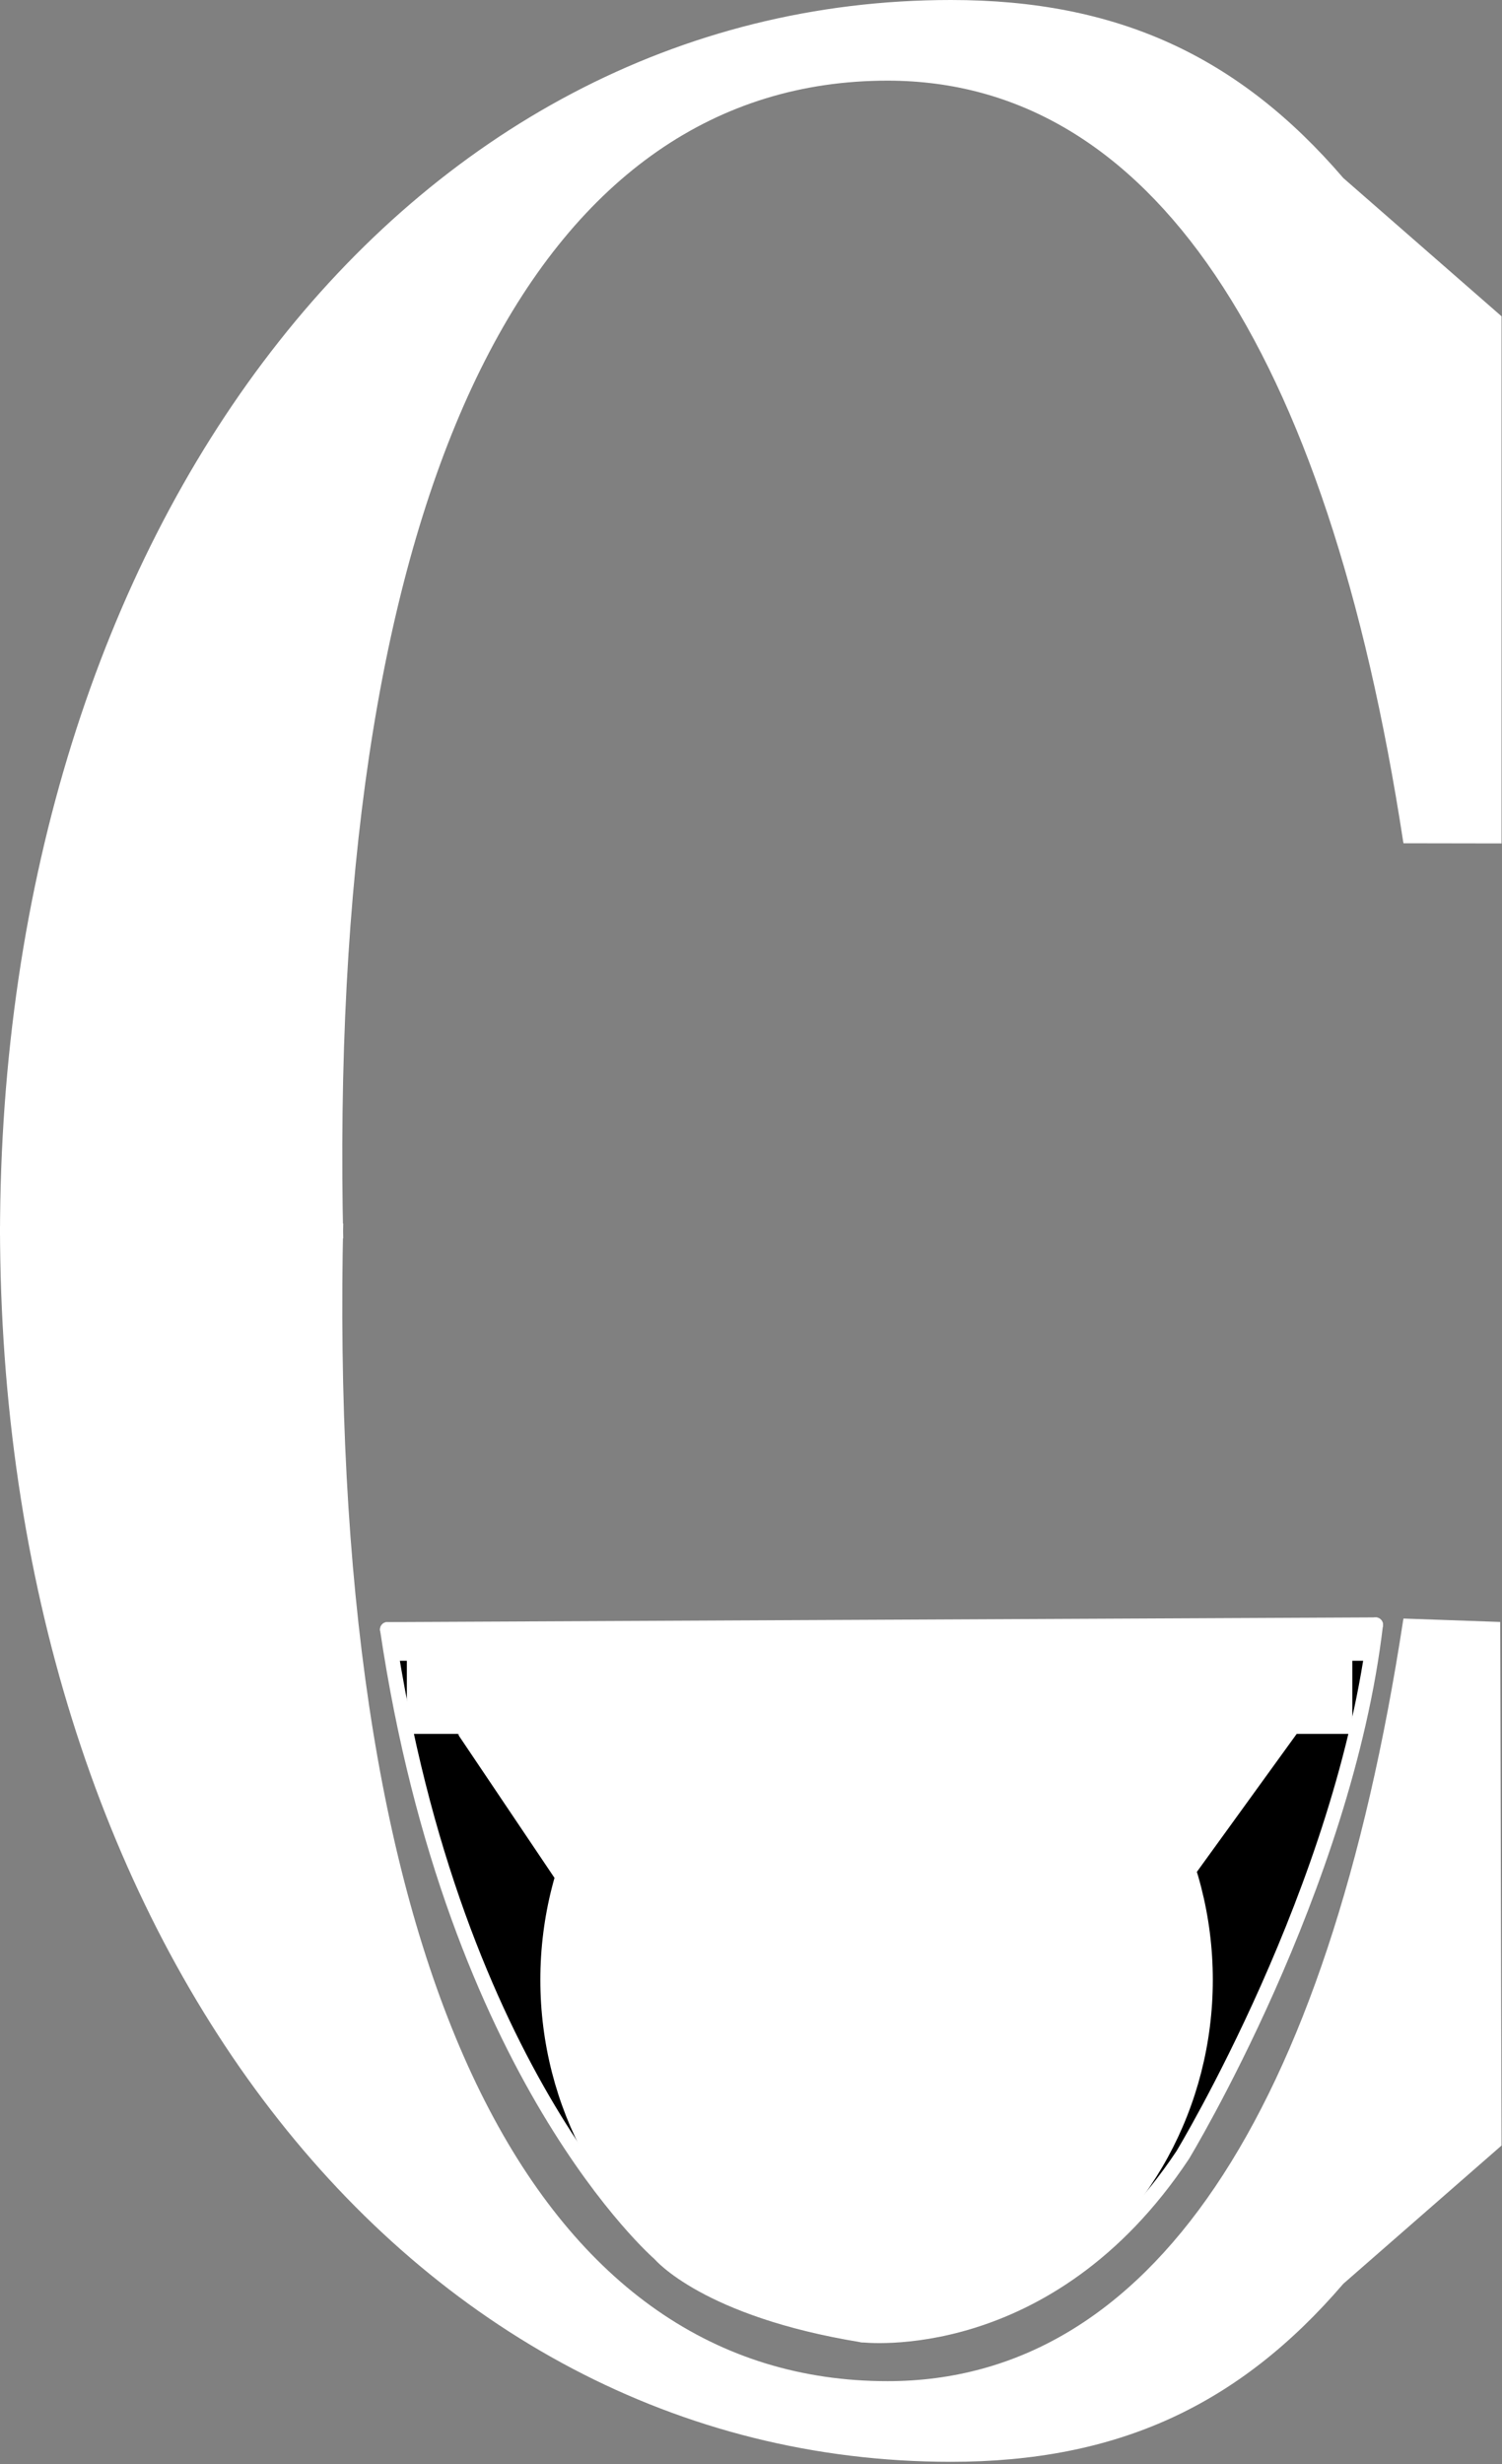 <?xml version="1.0" encoding="UTF-8" standalone="no"?><!DOCTYPE svg PUBLIC "-//W3C//DTD SVG 1.1//EN" "http://www.w3.org/Graphics/SVG/1.1/DTD/svg11.dtd"><svg width="100%" height="100%" viewBox="0 0 425 697" version="1.1" xmlns="http://www.w3.org/2000/svg" xmlns:xlink="http://www.w3.org/1999/xlink" xml:space="preserve" xmlns:serif="http://www.serif.com/" style="fill-rule:evenodd;clip-rule:evenodd;stroke-linecap:round;stroke-linejoin:round;stroke-miterlimit:1.5;"><rect x="0" y="0" width="425" height="697" fill="#808080" stroke="none"/><g><g><path d="M-0,349.487c-0,-200.749 114.81,-349.487 269.085,-349.487c47.096,0 81.442,15.92 111.024,50.371l44.764,39.101l0,149.112l-27.759,-0.046l-0.036,-0.376l-0.027,0c-21.527,-140.525 -71.757,-215.35 -145.905,-215.35c-96.87,0 -155.471,107.676 -154.275,310.251c0.033,5.797 0.115,11.535 0.245,17.211" style="fill-rule:nonzero;fill:#ffffff;"/><path d="M-0,346.894c-0,200.75 114.81,349.488 269.085,349.488c47.096,-0 81.442,-15.92 111.024,-50.372l44.764,-39.101l-0.379,-148.1l-27.38,-0.965l-0.036,0.375l-0.027,0c-21.527,140.525 -71.757,215.35 -145.905,215.35c-96.87,0 -155.471,-107.675 -154.275,-310.25c0.033,-5.798 0.115,-11.535 0.245,-17.212" style="fill-rule:nonzero;fill:#ffffff;"/></g></g><g><rect x="129.818" y="486.306" width="238.692" height="48.291" style="fill:#ffffff;"/><g><path d="M109.621,460.93c18.83,126.487 77.05,176.626 77.05,176.626c0,-0 13.125,15.766 57.201,22.936" style="stroke:#ffffff;stroke-width:4.17px;"/><path d="M109.621,460.93l279.622,-1.323" style="fill:none;stroke:#ffffff;stroke-width:4.17px;"/><path d="M243.872,660.492c0,0 52.584,6.508 90.778,-50.878c-0,0 45.851,-75.622 54.593,-150.007" style="stroke:#ffffff;stroke-width:4.17px;"/></g><ellipse cx="248.032" cy="560.05" rx="95.14" ry="100.443" style="fill:#ffffff;"/><rect x="109.621" y="460.93" width="278.202" height="8.856" style="fill:#ffffff;"/><rect x="115.121" y="465.619" width="267.53" height="24.853" style="fill:#ffffff;"/></g></svg>